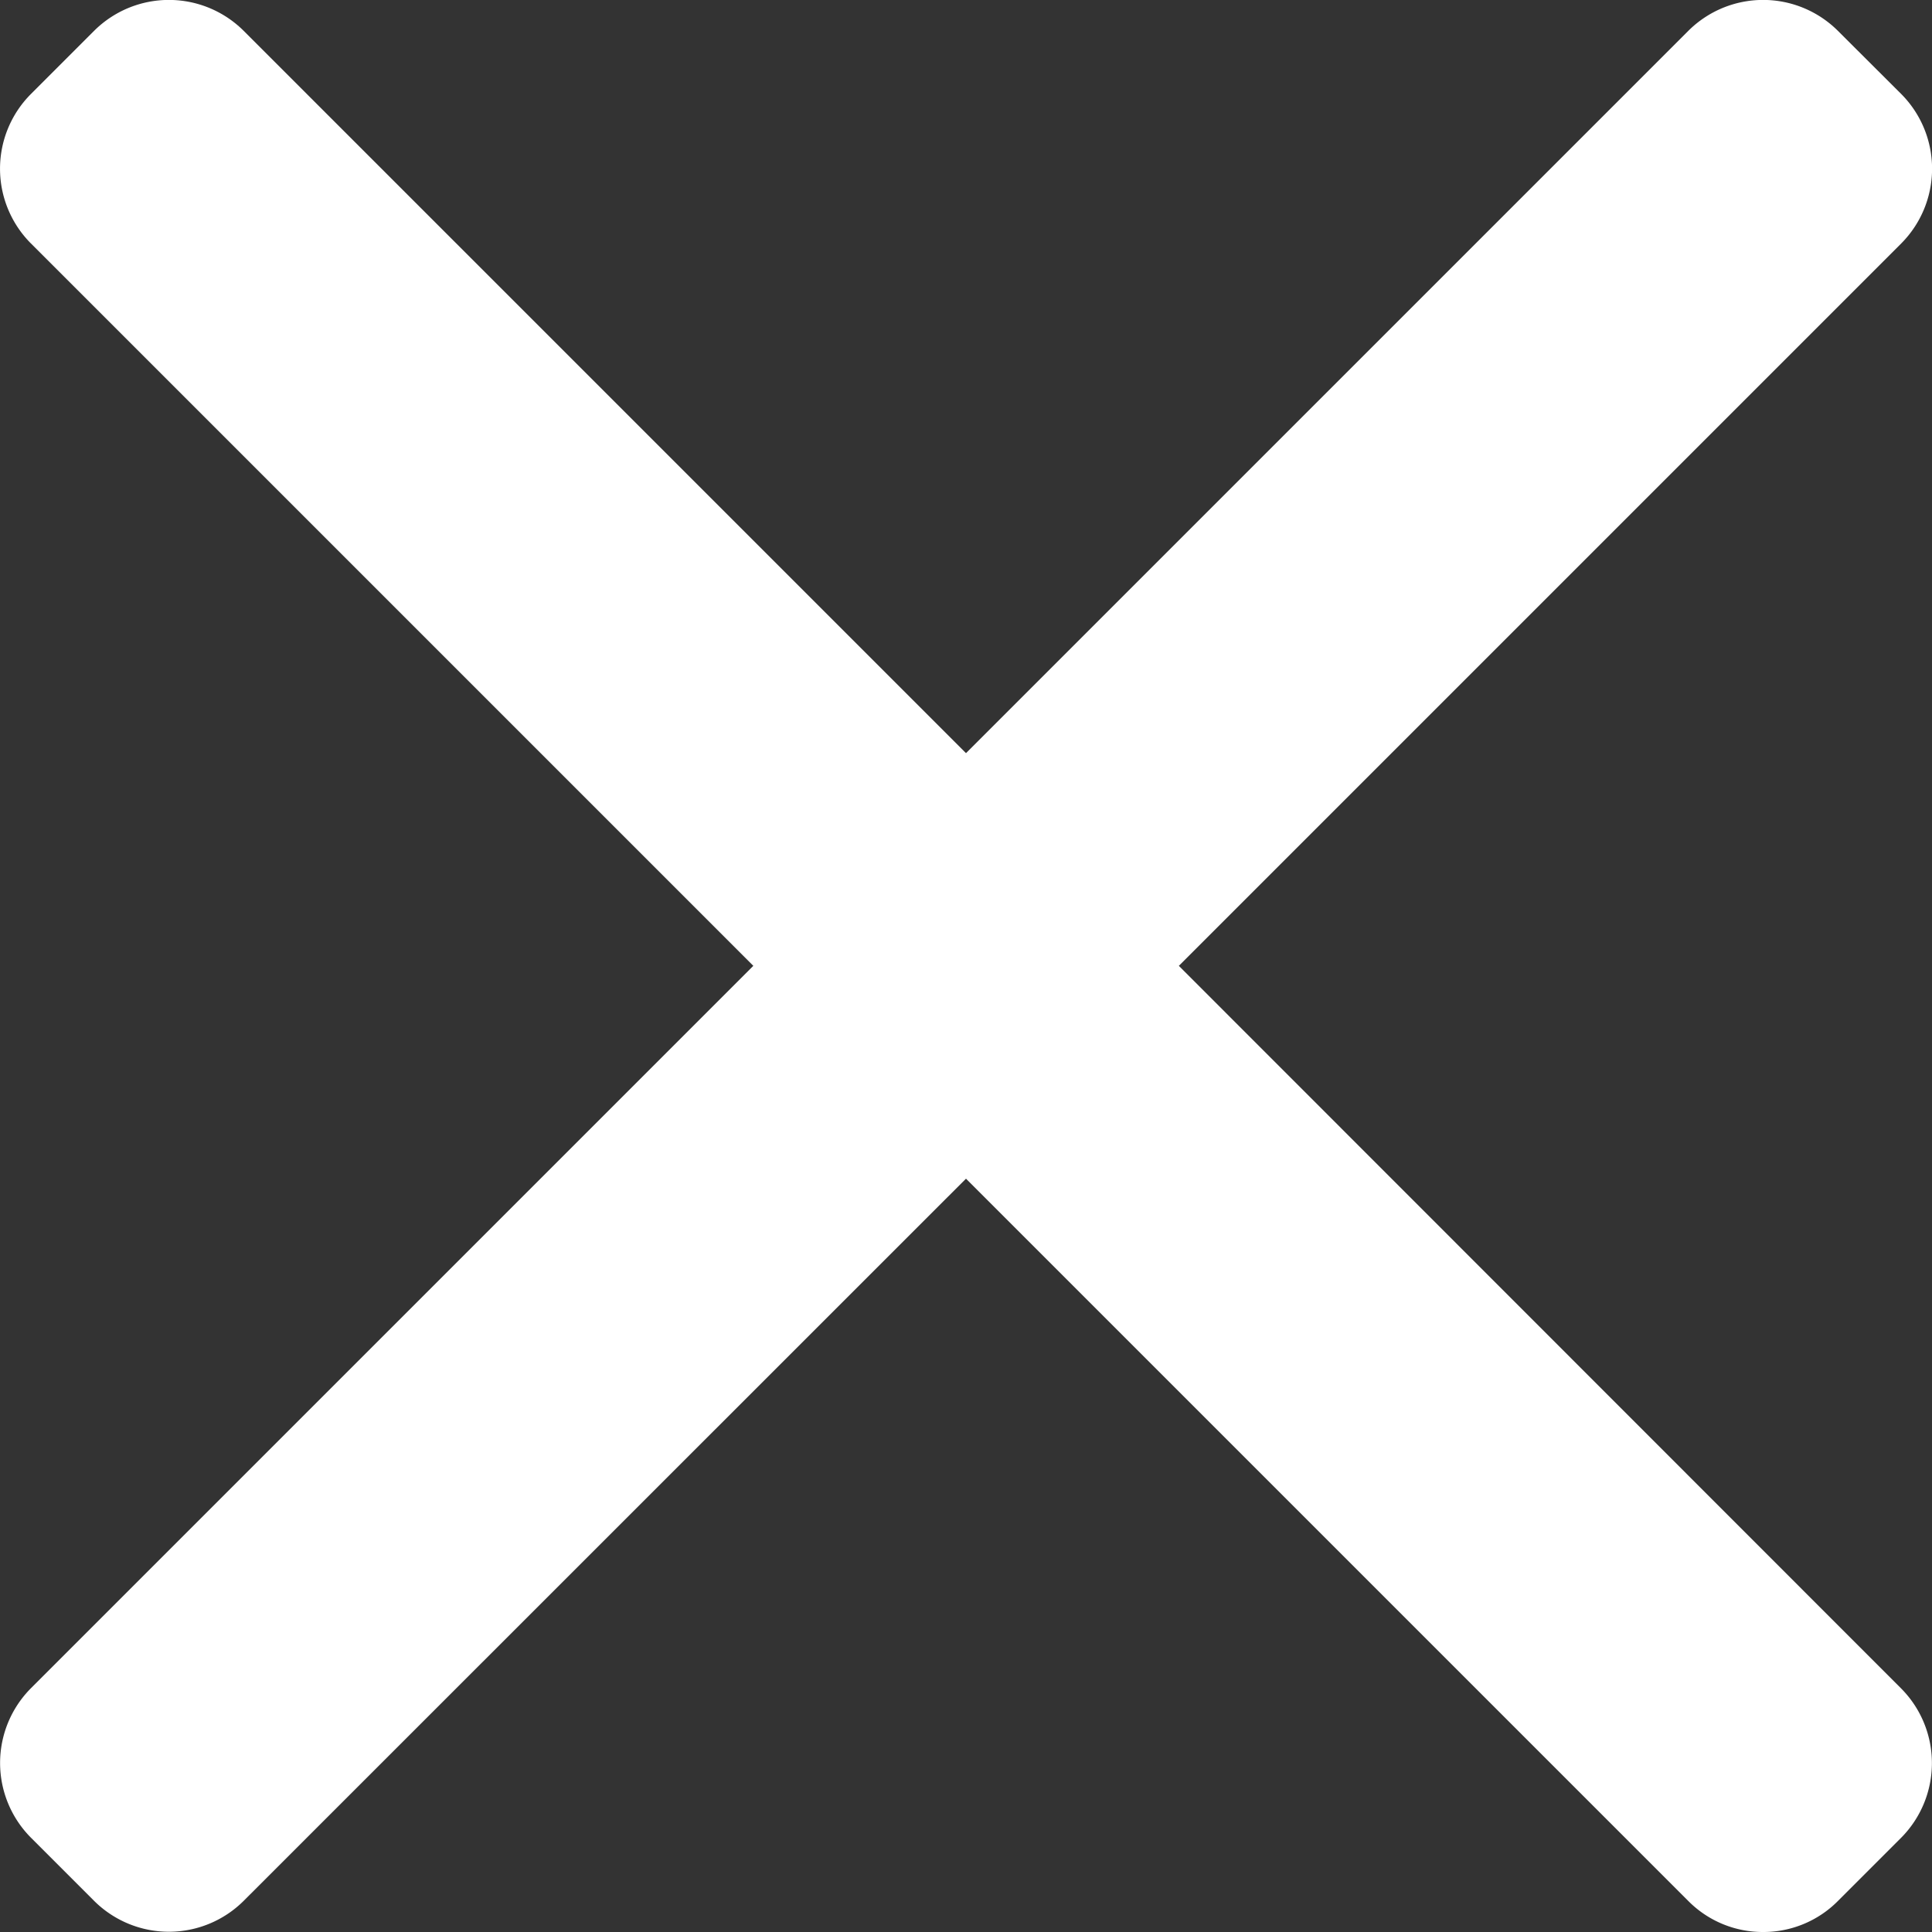 <svg xmlns="http://www.w3.org/2000/svg" xmlns:xlink="http://www.w3.org/1999/xlink" width="12" height="12" viewBox="0 0 12 12">
  <rect x="0" y="0" width="12" height="12" fill="#333333" stroke="none"/>
  <defs>
    <clipPath id="clip-path">
      <rect id="Rectangle_19" data-name="Rectangle 19" width="12" height="12" transform="translate(1072 232)" fill="#fff" stroke="#707070" stroke-width="1"/>
    </clipPath>
  </defs>
  <g id="Mask_Group_3" data-name="Mask Group 3" transform="translate(-1072 -232)" clip-path="url(#clip-path)">
    <g id="close" transform="translate(1072 232)">
      <g id="Group_1" data-name="Group 1" transform="translate(0 0)">
        <path id="Path_3" data-name="Path 3" d="M7.322,6l4.487-4.487a.658.658,0,0,0,0-.928L11.415.192a.658.658,0,0,0-.928,0L6,4.679,1.513.192a.658.658,0,0,0-.928,0L.192.585a.657.657,0,0,0,0,.928L4.679,6,.192,10.487a.658.658,0,0,0,0,.928l.393.393a.658.658,0,0,0,.928,0L6,7.322l4.487,4.487a.651.651,0,0,0,.464.192h0a.651.651,0,0,0,.464-.192l.393-.393a.658.658,0,0,0,0-.928Z" transform="translate(0 -0.001)" fill="#fff"/>
      </g>
    </g>
  </g>
</svg>
